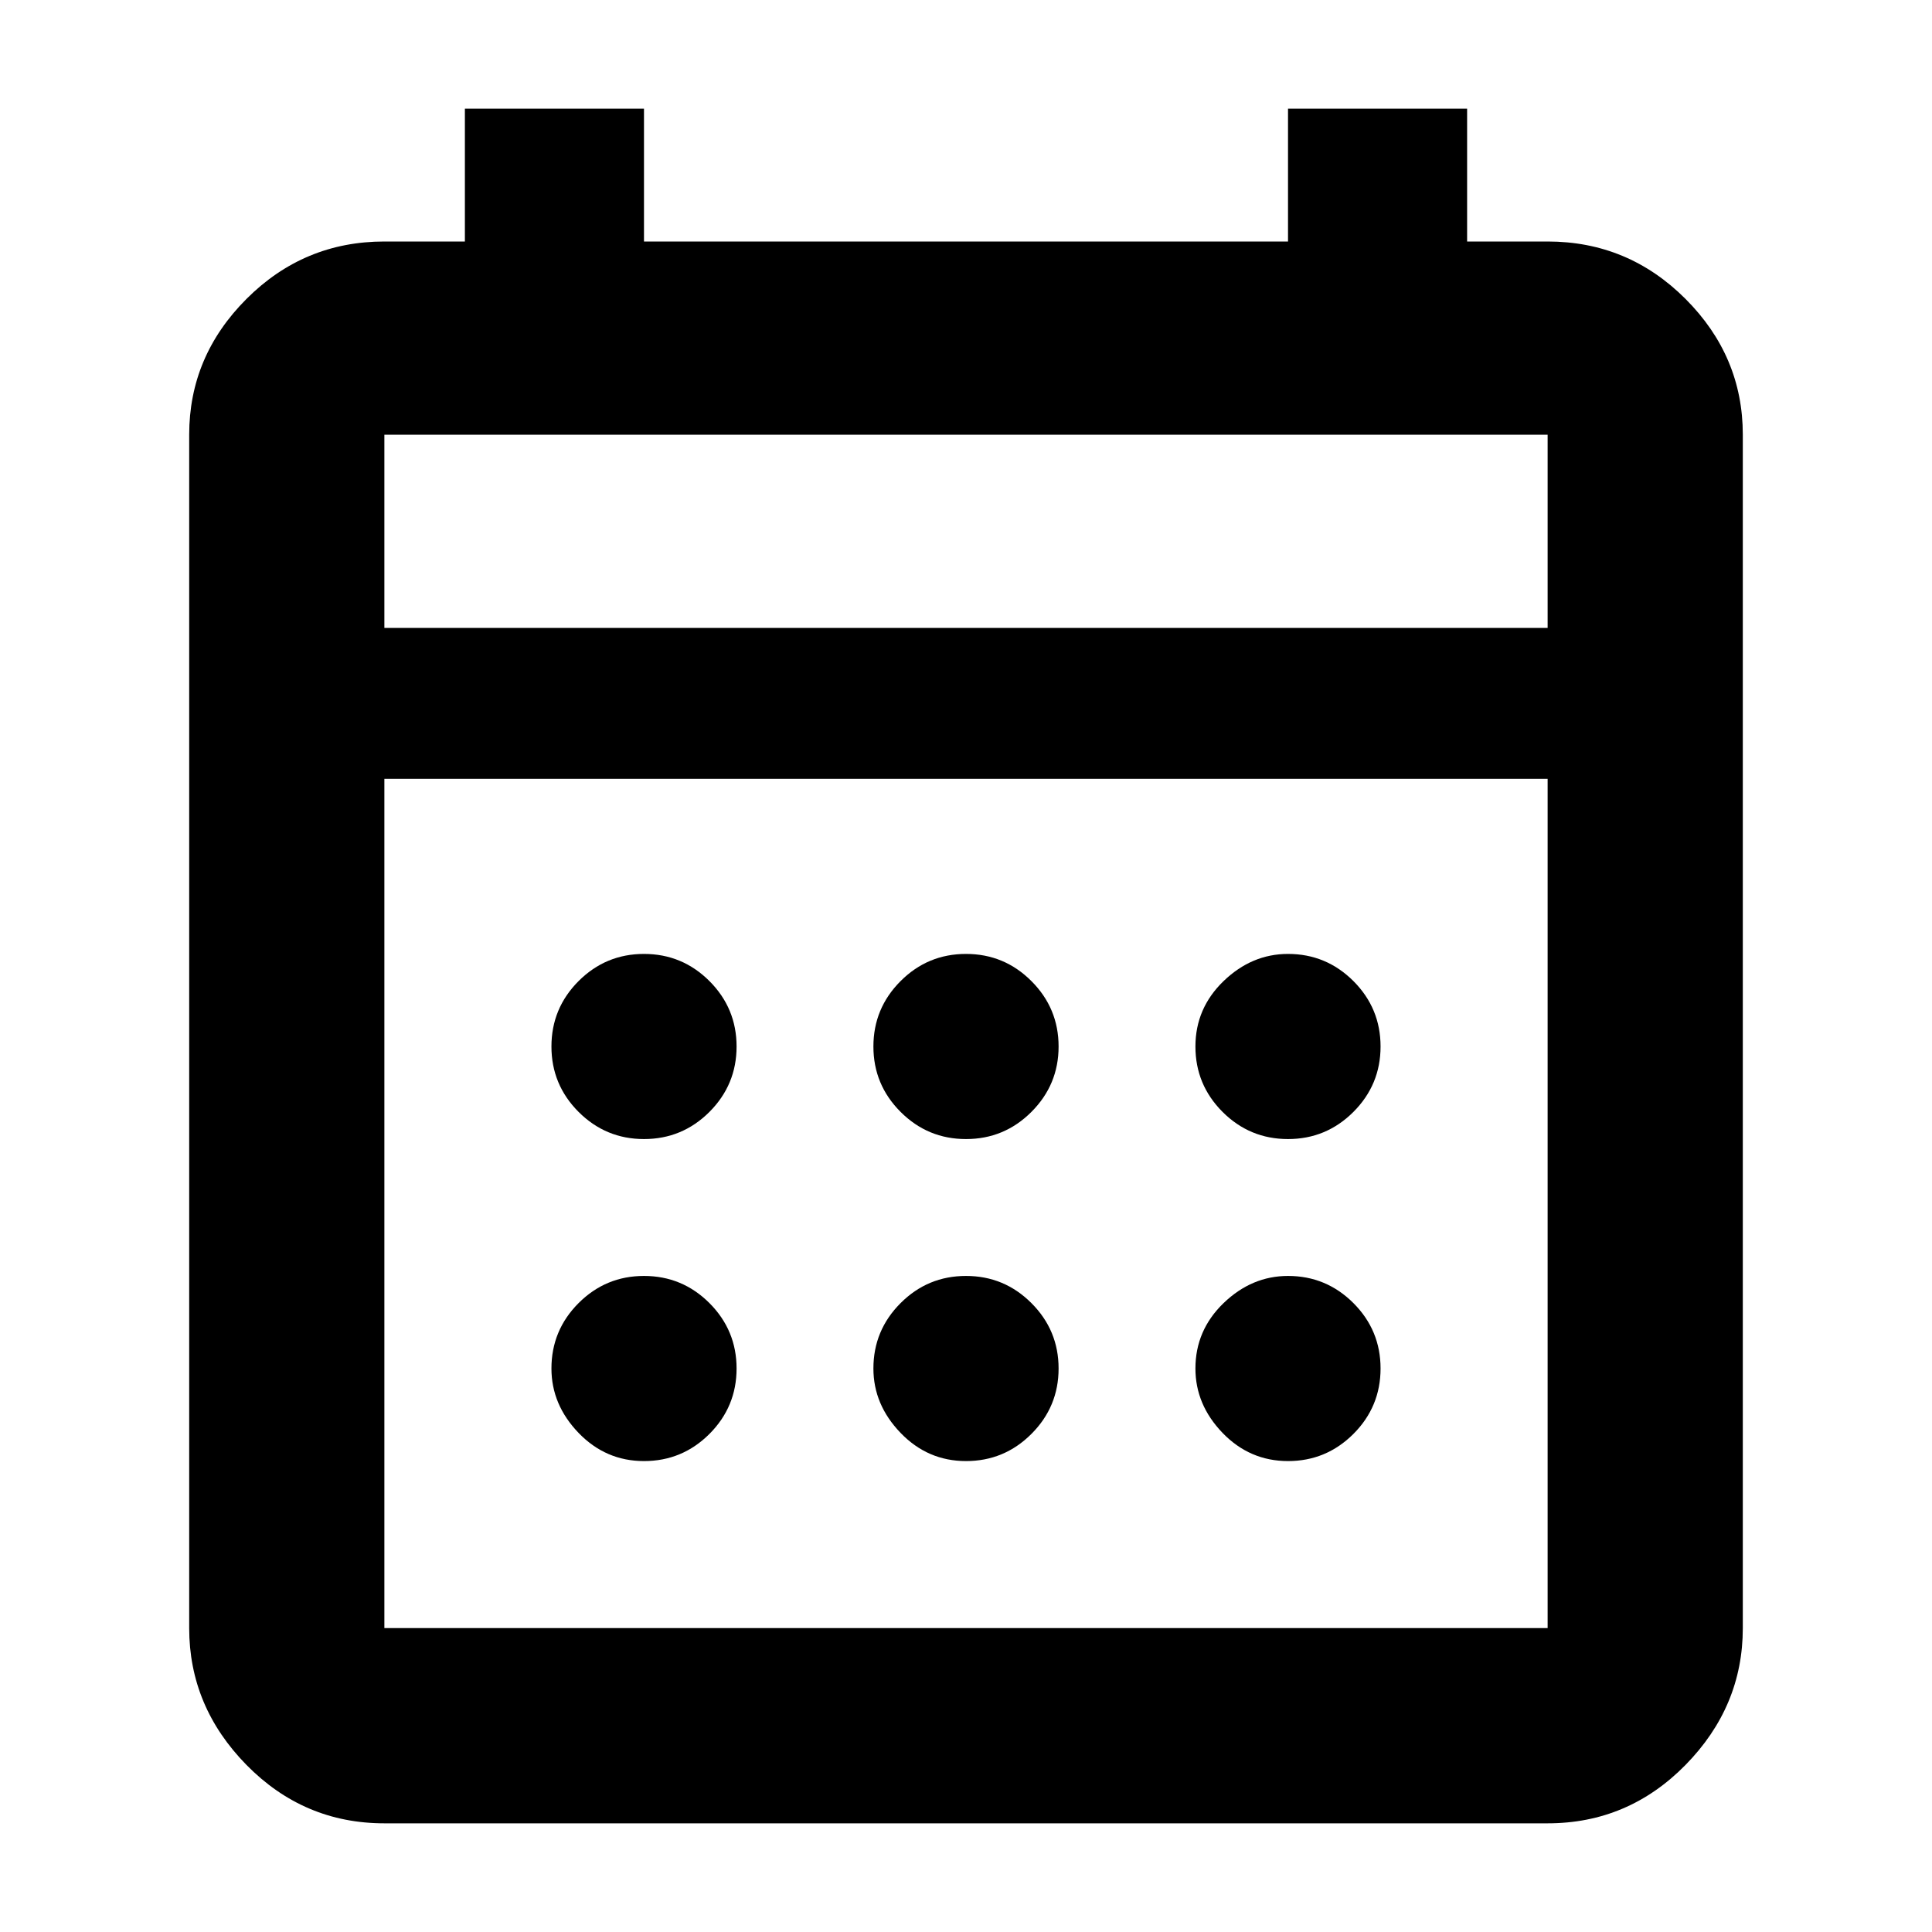 <svg xmlns="http://www.w3.org/2000/svg" height="40" width="40"><path d="M20 23.583Q19.208 23.583 18.646 23.021Q18.083 22.458 18.083 21.667Q18.083 20.875 18.646 20.312Q19.208 19.75 20 19.75Q20.792 19.75 21.354 20.312Q21.917 20.875 21.917 21.667Q21.917 22.458 21.354 23.021Q20.792 23.583 20 23.583ZM13.333 23.583Q12.542 23.583 11.979 23.021Q11.417 22.458 11.417 21.667Q11.417 20.875 11.979 20.312Q12.542 19.75 13.333 19.75Q14.125 19.75 14.688 20.312Q15.25 20.875 15.25 21.667Q15.25 22.458 14.688 23.021Q14.125 23.583 13.333 23.583ZM26.667 23.583Q25.875 23.583 25.312 23.021Q24.75 22.458 24.75 21.667Q24.75 20.875 25.333 20.312Q25.917 19.75 26.667 19.75Q27.458 19.75 28.021 20.312Q28.583 20.875 28.583 21.667Q28.583 22.458 28.021 23.021Q27.458 23.583 26.667 23.583ZM20 30.25Q19.208 30.25 18.646 29.667Q18.083 29.083 18.083 28.333Q18.083 27.542 18.646 26.979Q19.208 26.417 20 26.417Q20.792 26.417 21.354 26.979Q21.917 27.542 21.917 28.333Q21.917 29.125 21.354 29.688Q20.792 30.25 20 30.25ZM13.333 30.25Q12.542 30.25 11.979 29.667Q11.417 29.083 11.417 28.333Q11.417 27.542 11.979 26.979Q12.542 26.417 13.333 26.417Q14.125 26.417 14.688 26.979Q15.25 27.542 15.25 28.333Q15.25 29.125 14.688 29.688Q14.125 30.25 13.333 30.25ZM26.667 30.25Q25.875 30.25 25.312 29.667Q24.75 29.083 24.75 28.333Q24.75 27.542 25.333 26.979Q25.917 26.417 26.667 26.417Q27.458 26.417 28.021 26.979Q28.583 27.542 28.583 28.333Q28.583 29.125 28.021 29.688Q27.458 30.25 26.667 30.25ZM7.958 37.75Q6.292 37.75 5.104 36.542Q3.917 35.333 3.917 33.708V9Q3.917 7.375 5.104 6.188Q6.292 5 7.958 5H9.625V2.25H13.333V5H26.667V2.25H30.375V5H32.042Q33.708 5 34.896 6.188Q36.083 7.375 36.083 9V33.708Q36.083 35.333 34.896 36.542Q33.708 37.75 32.042 37.75ZM7.958 33.708H32.042Q32.042 33.708 32.042 33.708Q32.042 33.708 32.042 33.708V16.125H7.958V33.708Q7.958 33.708 7.958 33.708Q7.958 33.708 7.958 33.708ZM7.958 13H32.042V9Q32.042 9 32.042 9Q32.042 9 32.042 9H7.958Q7.958 9 7.958 9Q7.958 9 7.958 9ZM7.958 13V9Q7.958 9 7.958 9Q7.958 9 7.958 9Q7.958 9 7.958 9Q7.958 9 7.958 9V13Z"/></svg>